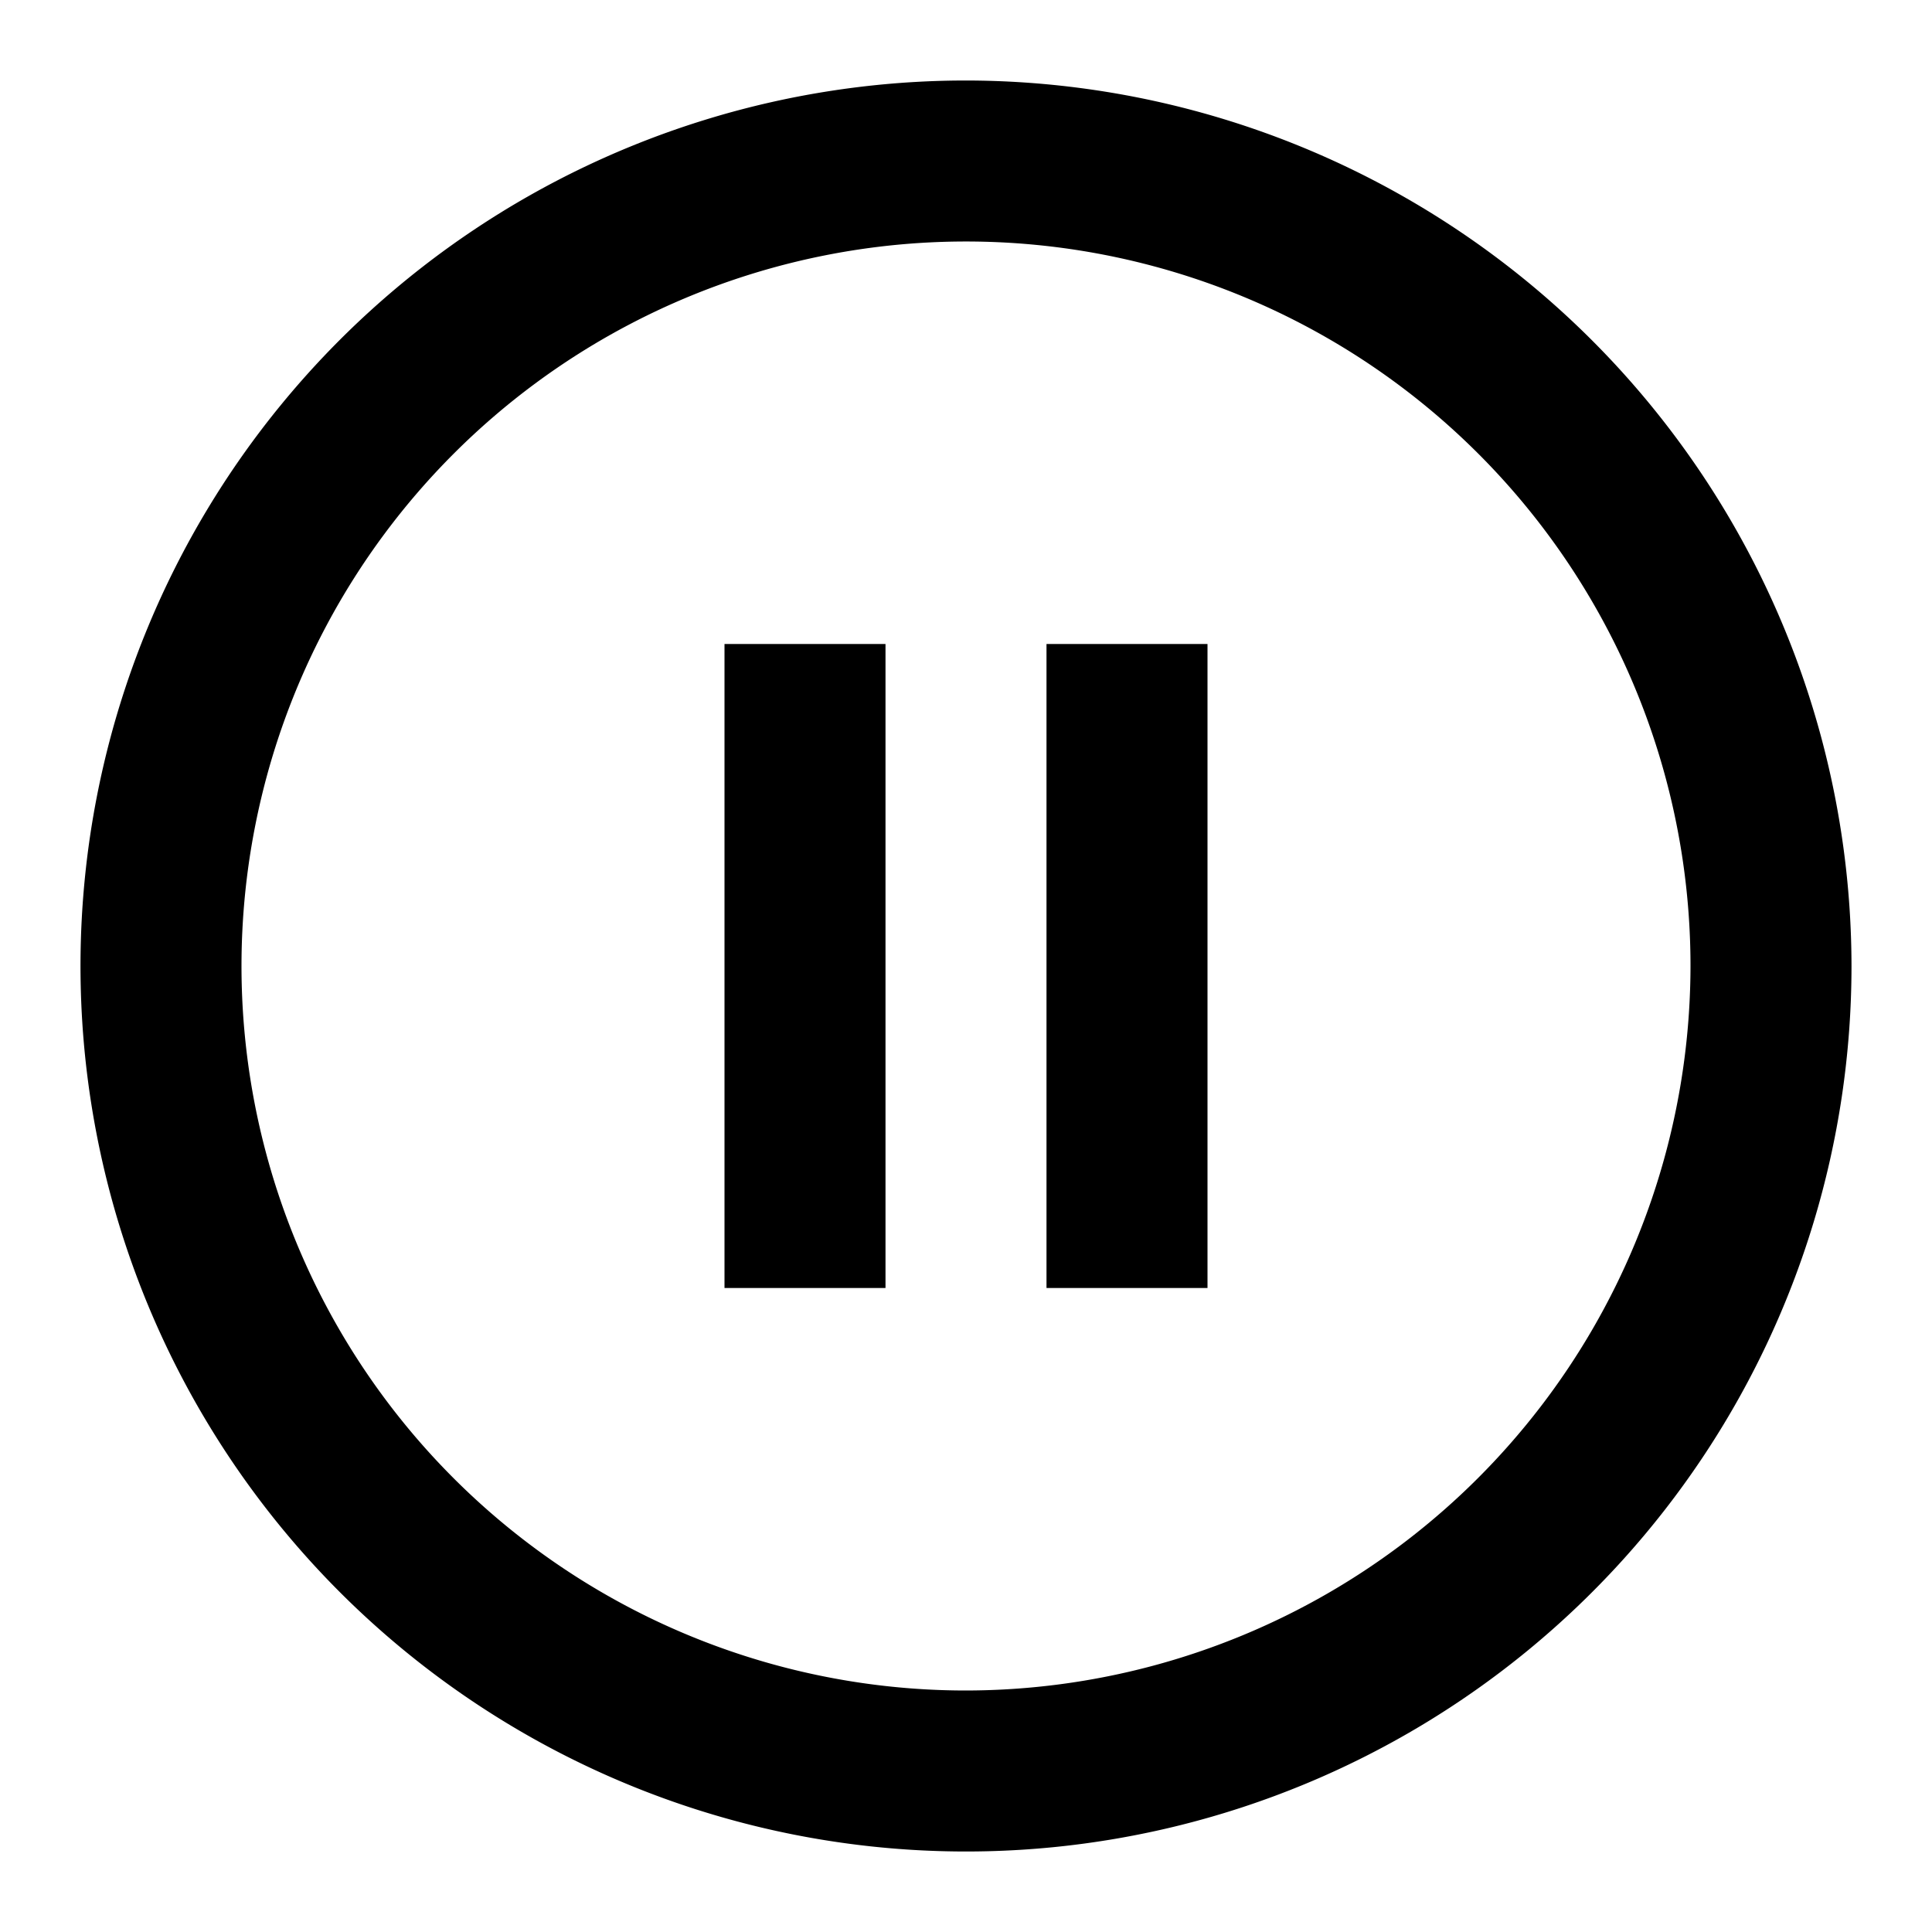<!-- icon666.com - MILLIONS vector ICONS FREE --><svg viewBox="0 0 24 24" xmlns="http://www.w3.org/2000/svg"><path d="m12 1a11 11 0 1 0 11 11 11.013 11.013 0 0 0 -11-11zm0 20a9 9 0 1 1 9-9 9.011 9.011 0 0 1 -9 9z"></path><path d="m9 8h2v8h-2z"></path><path d="m13 8h2v8h-2z"></path></svg>